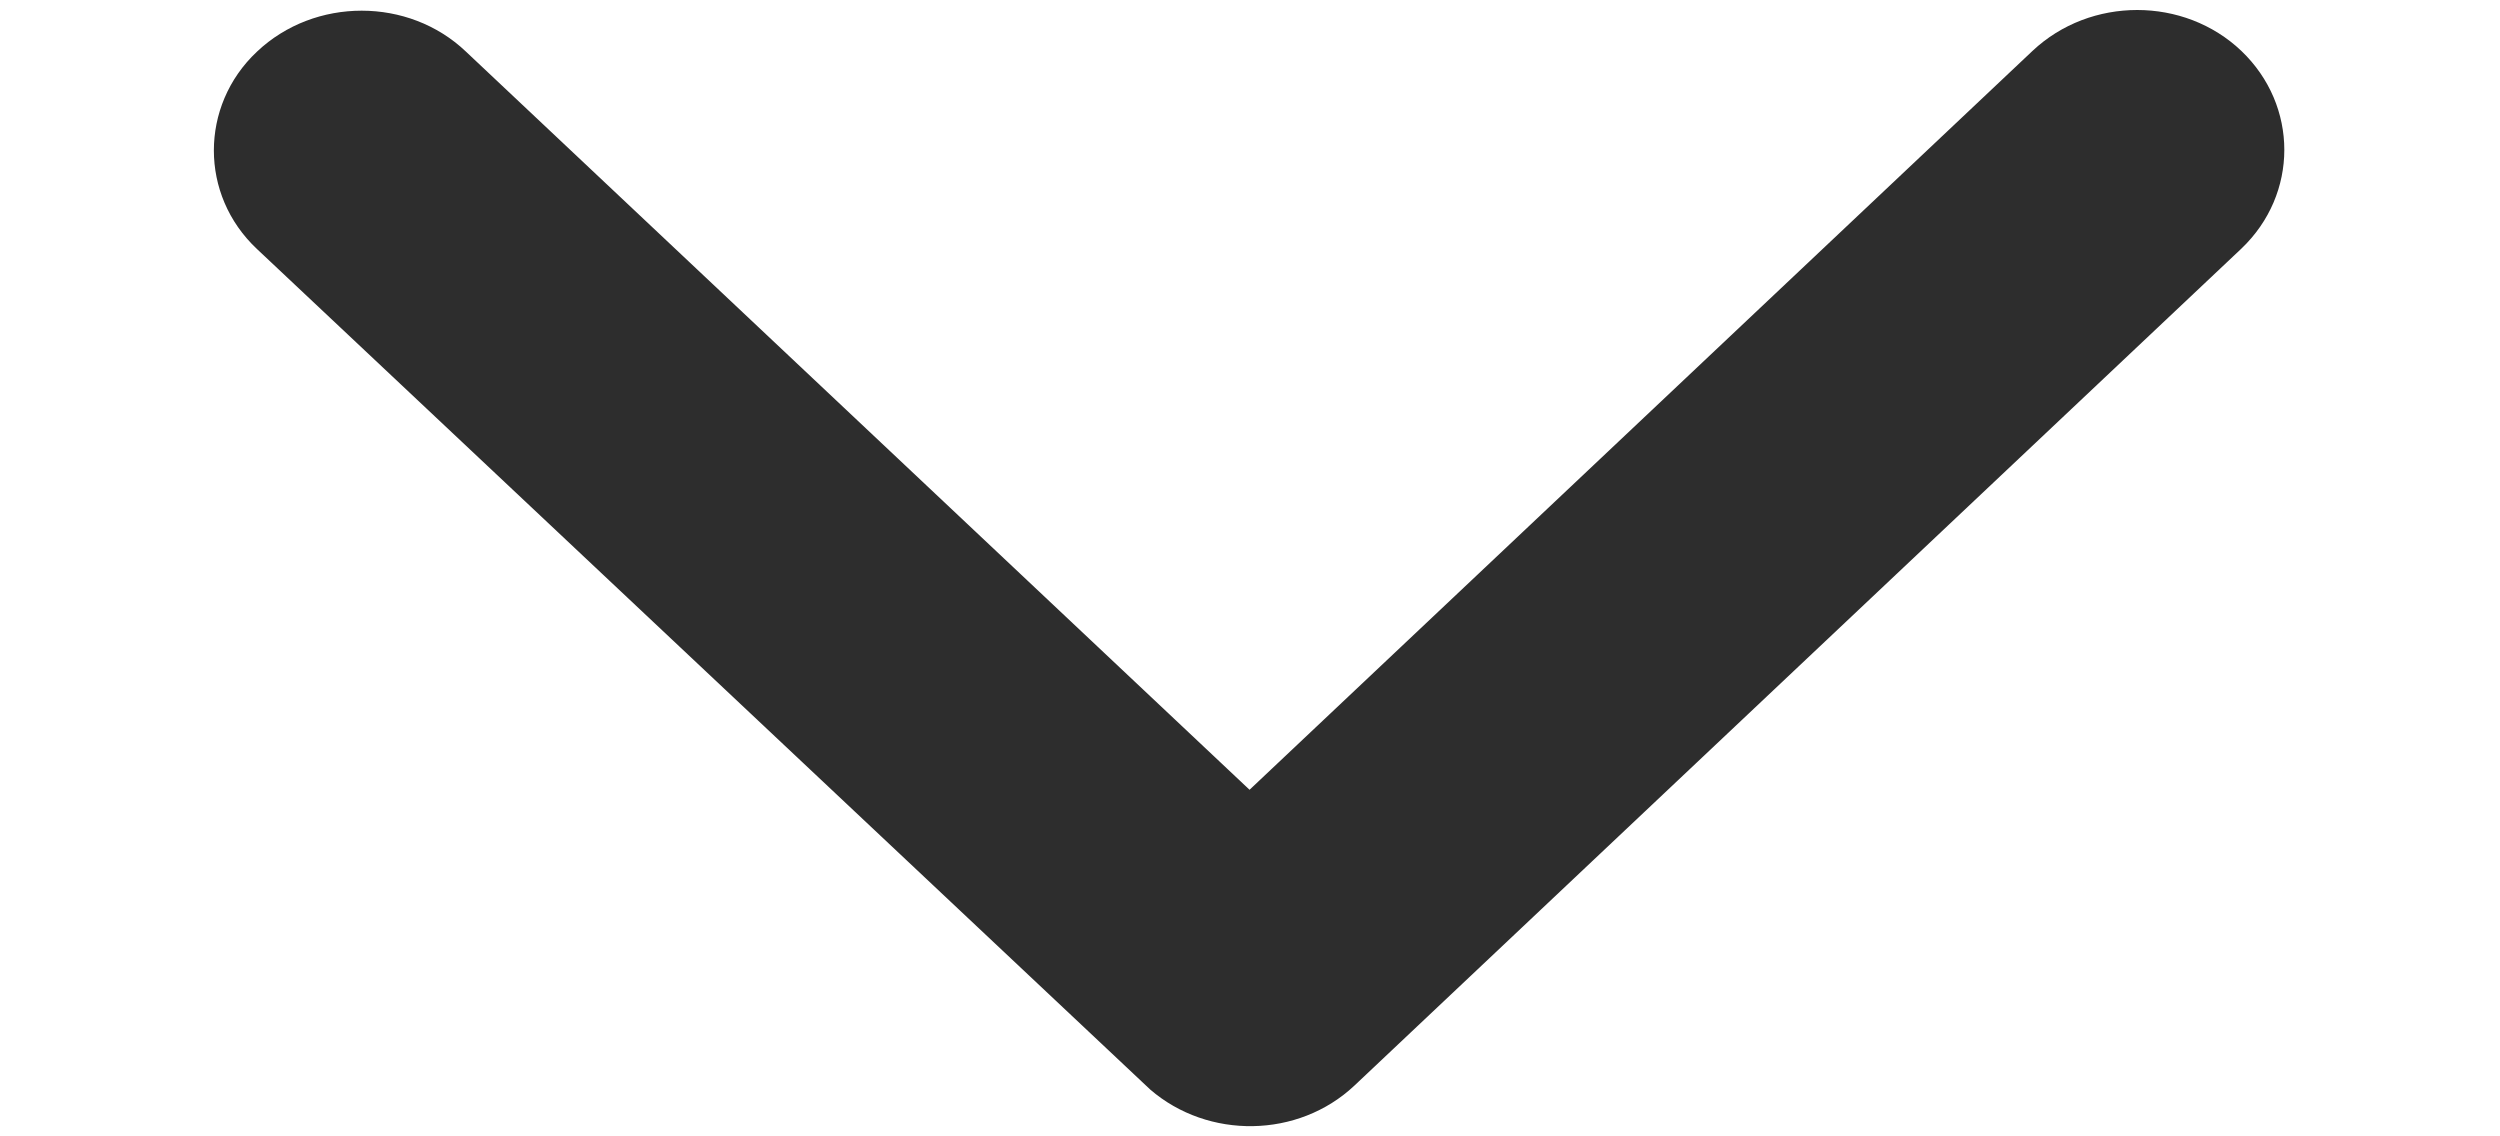 <svg width="11" height="5" viewBox="0 0 11 5" fill="none" xmlns="http://www.w3.org/2000/svg">
<path fill-rule="evenodd" clip-rule="evenodd" d="M5.498 3.475L8.943 0.224C9.198 -0.016 9.61 -0.016 9.862 0.224C10.114 0.465 10.114 0.854 9.862 1.094L5.959 4.777C5.712 5.009 5.316 5.014 5.061 4.794L1.131 1.096C1.003 0.976 0.941 0.818 0.941 0.662C0.941 0.506 1.003 0.347 1.131 0.227C1.385 -0.013 1.798 -0.013 2.05 0.227L5.498 3.475Z" fill="#2D2D2D"/>
</svg>
